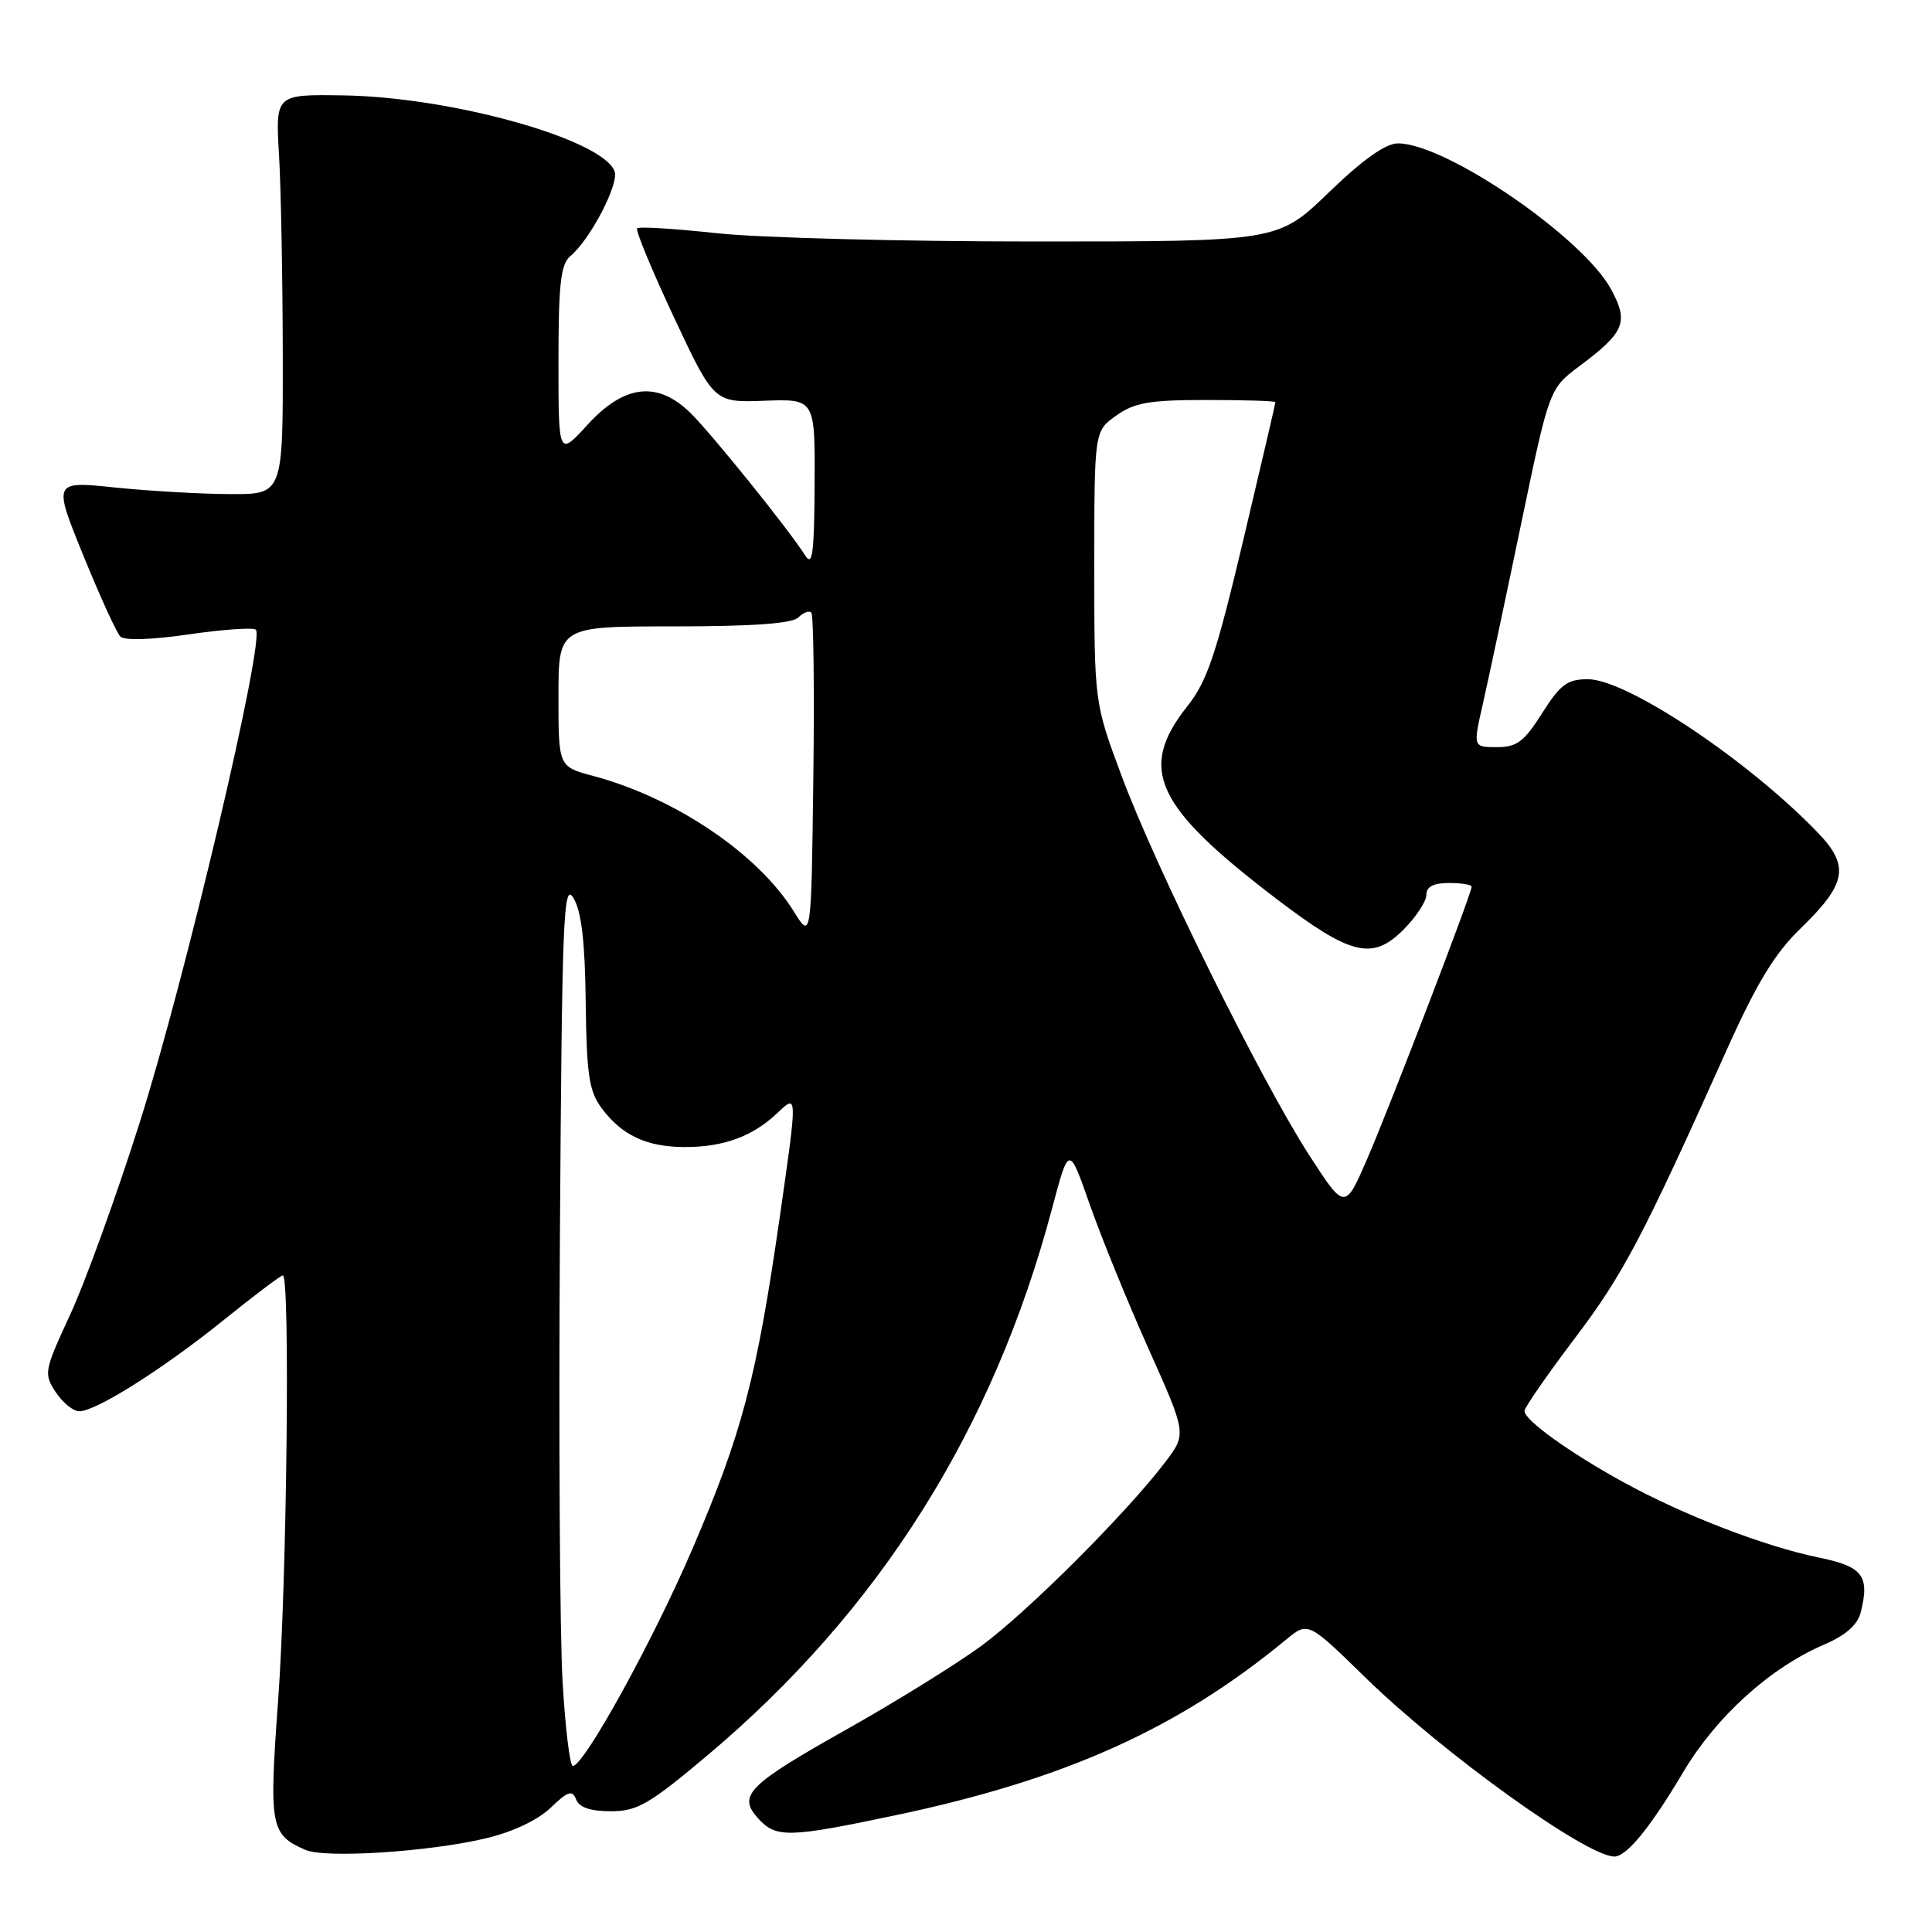 <?xml version="1.0" encoding="UTF-8" standalone="no"?>
<!DOCTYPE svg PUBLIC "-//W3C//DTD SVG 1.1//EN" "http://www.w3.org/Graphics/SVG/1.1/DTD/svg11.dtd" >
<svg xmlns="http://www.w3.org/2000/svg" xmlns:xlink="http://www.w3.org/1999/xlink" version="1.1" viewBox="0 0 256 256">
 <g >
 <path fill="currentColor"
d=" M 64.33 243.60 C 67.90 242.76 71.23 241.19 72.95 239.55 C 75.26 237.33 75.84 237.14 76.34 238.44 C 76.74 239.49 78.23 240.00 80.93 240.00 C 84.44 240.00 86.00 239.10 93.72 232.61 C 116.51 213.43 131.61 189.47 139.41 160.11 C 141.64 151.72 141.64 151.72 144.40 159.61 C 145.92 163.95 149.43 172.56 152.20 178.75 C 157.24 190.00 157.24 190.00 154.39 193.75 C 149.25 200.51 136.12 213.63 130.00 218.11 C 126.70 220.52 118.74 225.46 112.31 229.08 C 99.06 236.53 97.70 237.90 100.45 240.94 C 102.83 243.57 104.45 243.53 118.81 240.50 C 141.20 235.77 156.14 229.04 170.41 217.26 C 173.32 214.86 173.32 214.86 180.91 222.27 C 191.20 232.32 210.23 246.00 213.91 246.00 C 215.54 246.00 218.70 242.13 223.05 234.79 C 227.43 227.43 234.53 221.00 241.72 217.91 C 244.58 216.68 246.14 215.30 246.56 213.63 C 247.77 208.80 246.83 207.57 240.99 206.38 C 233.79 204.90 223.07 200.77 215.10 196.39 C 207.95 192.46 202.00 188.18 202.00 186.96 C 202.00 186.52 205.00 182.18 208.67 177.33 C 215.11 168.82 217.66 163.97 228.87 138.96 C 232.77 130.29 235.16 126.34 238.54 123.07 C 244.70 117.10 245.13 114.77 240.88 110.34 C 231.66 100.75 215.56 90.00 210.40 90.00 C 207.68 90.00 206.75 90.69 204.34 94.50 C 201.95 98.28 201.00 99.00 198.34 99.00 C 195.18 99.00 195.18 99.00 196.49 93.25 C 197.21 90.09 199.48 79.40 201.54 69.50 C 205.29 51.50 205.29 51.50 209.30 48.50 C 215.28 44.03 215.83 42.70 213.50 38.37 C 209.78 31.47 191.59 19.00 185.24 19.00 C 183.60 19.00 180.61 21.12 176.07 25.50 C 169.34 32.00 169.34 32.00 137.21 32.00 C 119.54 32.00 100.53 31.51 94.97 30.90 C 89.41 30.30 84.67 30.00 84.42 30.25 C 84.18 30.49 86.37 35.79 89.29 42.02 C 94.61 53.35 94.61 53.35 101.30 53.10 C 108.00 52.86 108.00 52.86 107.94 64.18 C 107.89 73.35 107.66 75.14 106.69 73.60 C 104.58 70.24 94.39 57.59 91.52 54.75 C 87.15 50.45 82.75 50.93 77.88 56.25 C 74.00 60.50 74.00 60.50 74.00 47.87 C 74.00 37.66 74.30 35.00 75.56 33.95 C 78.21 31.75 82.07 24.34 81.43 22.68 C 79.80 18.44 59.85 12.86 45.50 12.64 C 36.50 12.50 36.50 12.50 36.97 20.50 C 37.23 24.90 37.45 36.83 37.47 47.00 C 37.50 65.50 37.50 65.50 30.50 65.47 C 26.65 65.46 19.79 65.06 15.27 64.60 C 7.03 63.74 7.03 63.74 11.04 73.60 C 13.24 79.01 15.45 83.85 15.95 84.35 C 16.49 84.89 20.13 84.77 24.93 84.07 C 29.38 83.42 33.40 83.13 33.88 83.42 C 35.26 84.28 24.53 129.86 18.43 149.00 C 15.37 158.62 11.26 169.97 9.29 174.21 C 5.85 181.64 5.78 182.02 7.38 184.46 C 8.30 185.86 9.70 187.00 10.51 187.00 C 12.74 187.00 21.67 181.35 29.73 174.84 C 33.71 171.63 37.20 169.00 37.48 169.00 C 38.46 169.00 38.01 209.50 36.86 225.22 C 35.63 242.06 35.81 243.08 40.47 245.12 C 43.07 246.26 56.77 245.39 64.33 243.60 Z  M 74.54 222.75 C 74.18 216.56 74.02 190.12 74.19 164.00 C 74.47 121.38 74.65 116.76 75.99 119.00 C 77.05 120.78 77.52 124.78 77.61 132.84 C 77.73 142.43 78.05 144.59 79.72 146.84 C 82.38 150.42 85.67 151.97 90.68 151.99 C 95.91 152.00 99.75 150.59 103.08 147.41 C 105.67 144.94 105.67 144.94 103.33 161.22 C 100.26 182.57 98.33 189.92 91.74 205.26 C 86.50 217.46 77.38 234.00 75.90 234.00 C 75.51 234.00 74.90 228.94 74.54 222.75 Z  M 173.48 153.07 C 167.16 143.31 153.09 114.87 148.61 102.79 C 145.00 93.09 145.00 93.09 145.00 75.11 C 145.00 57.14 145.00 57.14 147.90 55.07 C 150.33 53.34 152.31 53.00 159.90 53.00 C 164.91 53.00 169.00 53.13 169.00 53.29 C 169.00 53.45 167.08 61.70 164.73 71.61 C 161.15 86.72 159.95 90.28 157.32 93.59 C 150.74 101.91 153.03 106.84 169.21 119.16 C 179.00 126.61 181.86 127.30 185.96 123.19 C 187.63 121.52 189.00 119.44 189.00 118.58 C 189.00 117.49 189.93 117.00 192.00 117.00 C 193.65 117.00 195.00 117.22 195.00 117.49 C 195.00 118.39 184.25 146.41 181.21 153.44 C 178.21 160.38 178.21 160.38 173.48 153.07 Z  M 105.19 120.78 C 100.43 113.12 89.48 105.73 78.62 102.82 C 74.00 101.59 74.00 101.59 74.00 92.29 C 74.00 83.00 74.00 83.00 89.30 83.00 C 99.75 83.00 104.98 82.62 105.78 81.82 C 106.43 81.17 107.21 80.87 107.50 81.17 C 107.80 81.47 107.92 91.34 107.77 103.10 C 107.50 124.50 107.50 124.50 105.19 120.78 Z "/>
</g>
</svg>